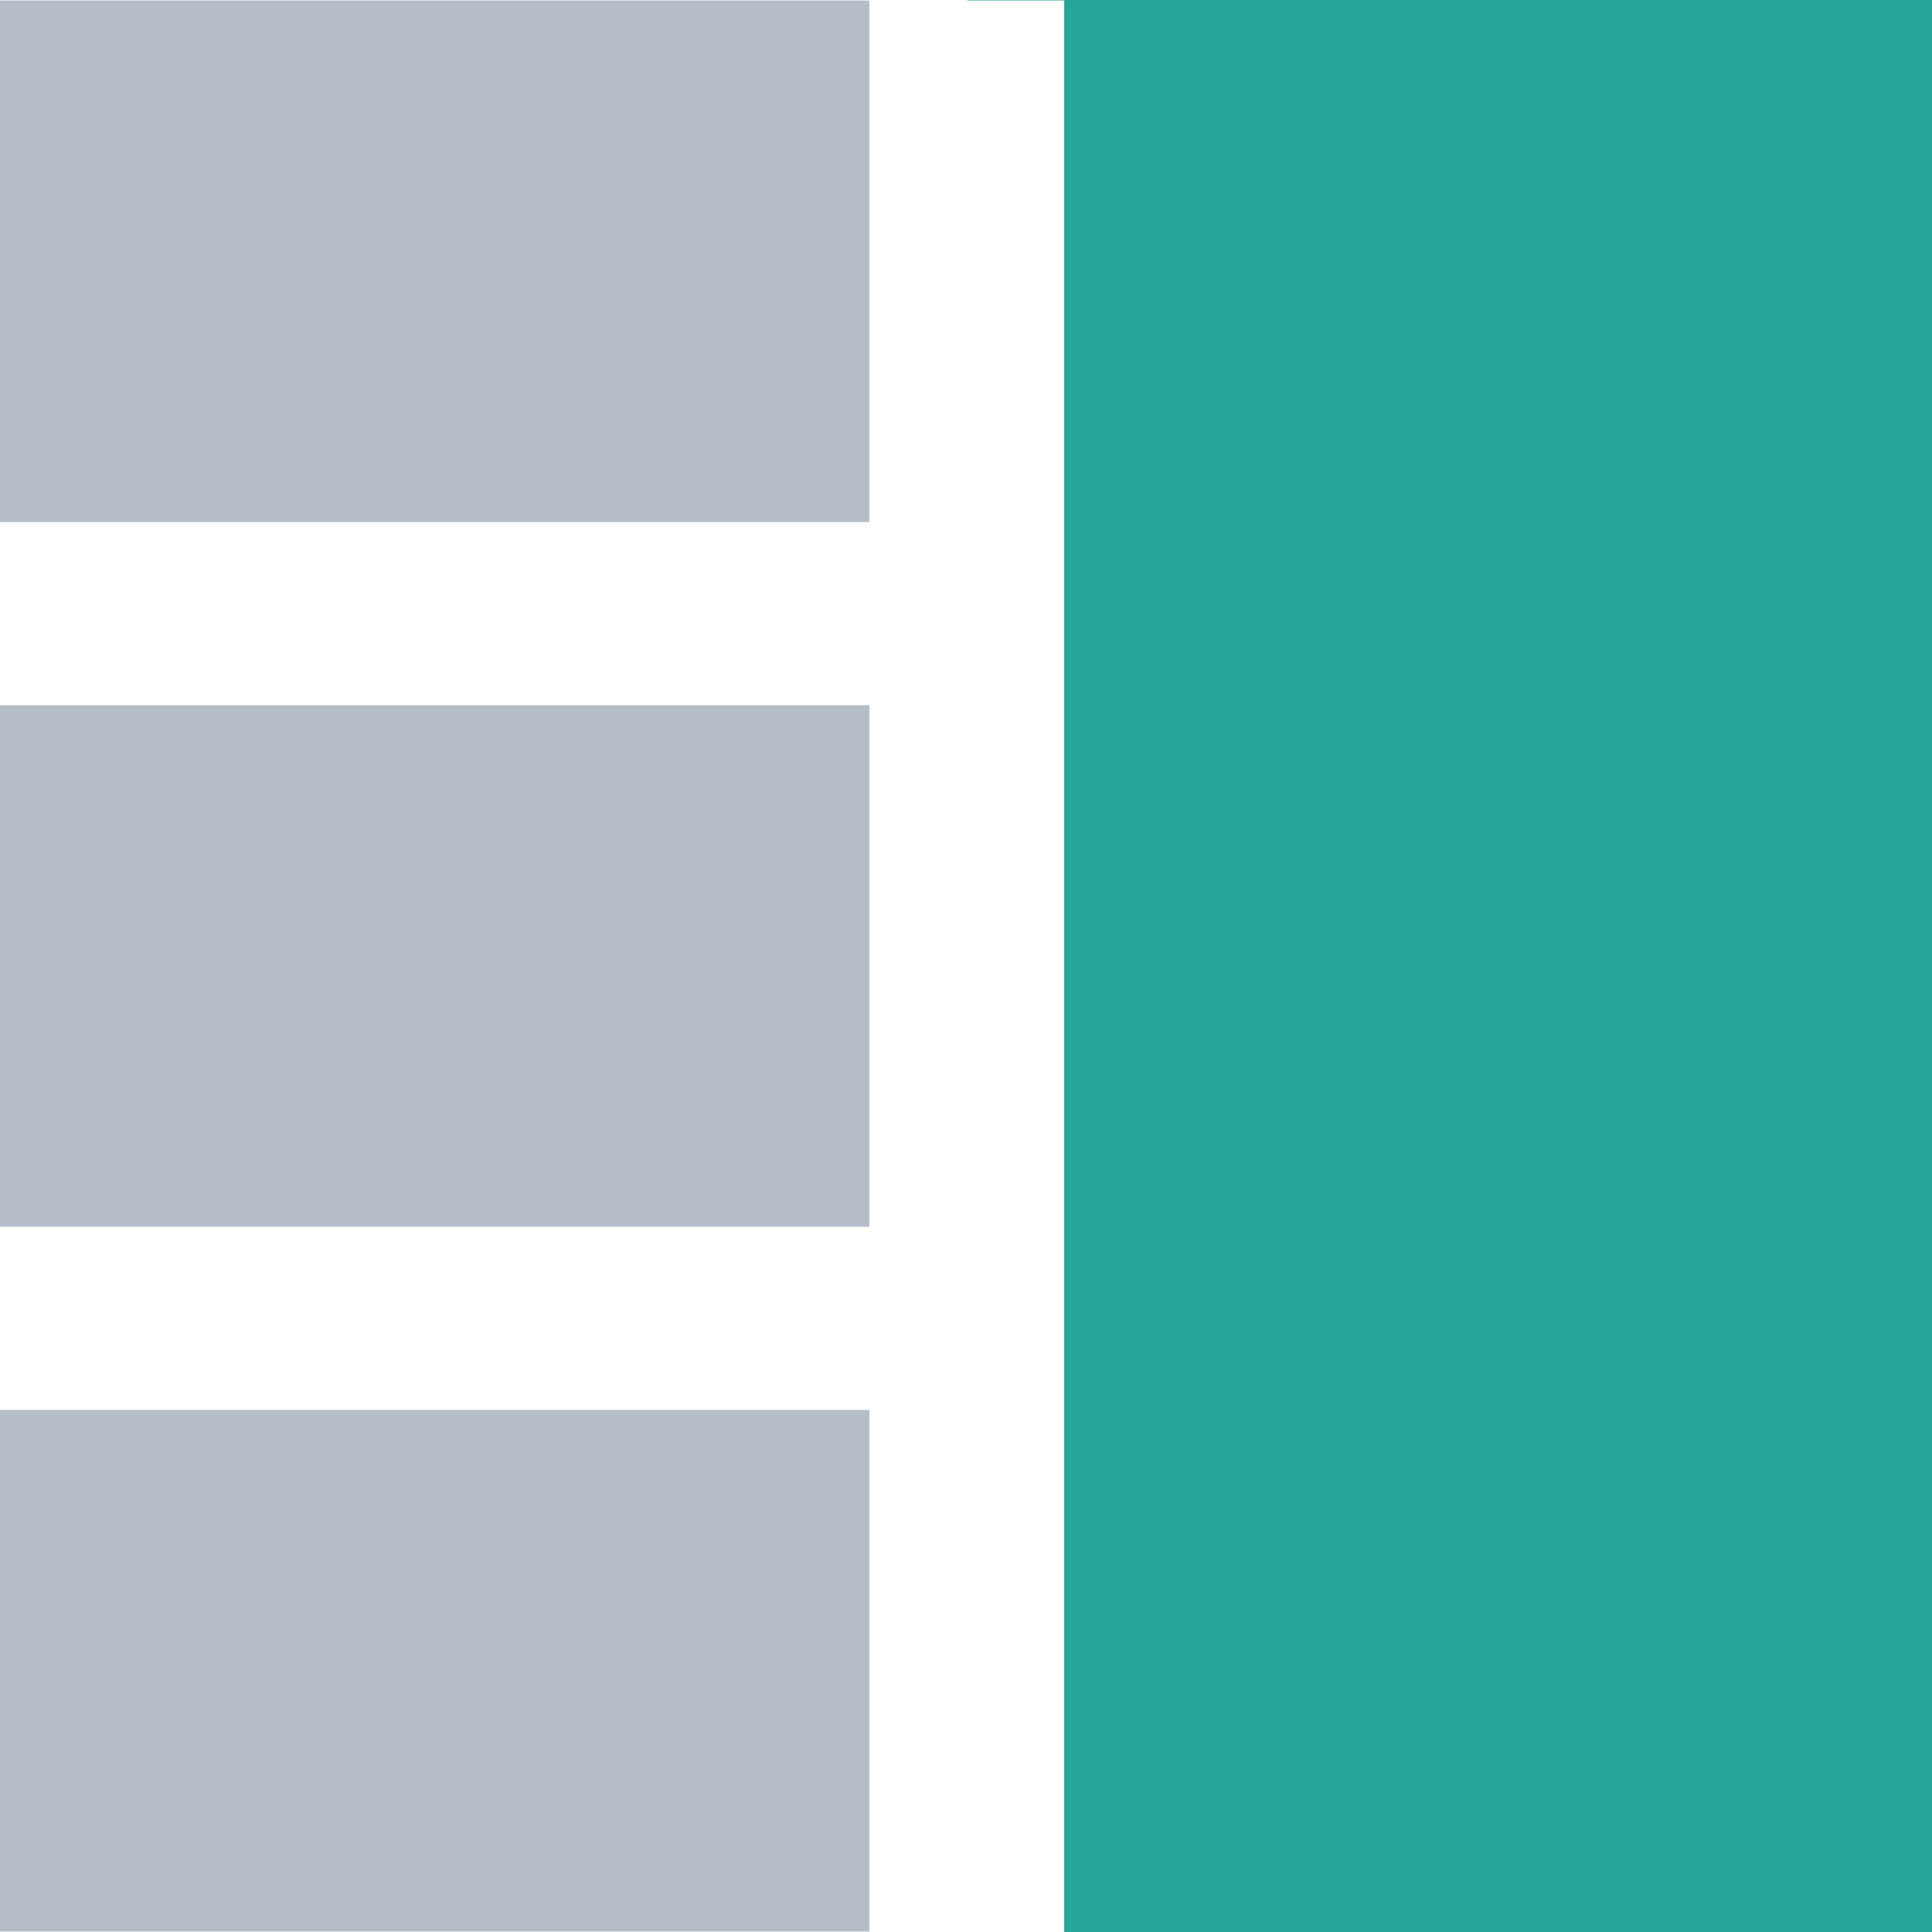 <?xml version="1.0" encoding="UTF-8" standalone="no"?>
<svg
   xmlns:dc="http://purl.org/dc/elements/1.1/"
   xmlns:cc="http://creativecommons.org/ns#"
   xmlns:rdf="http://www.w3.org/1999/02/22-rdf-syntax-ns#"
   xmlns:svg="http://www.w3.org/2000/svg"
   xmlns="http://www.w3.org/2000/svg"
   width="100mm"
   height="100mm"
   viewBox="0 0 100 100"
   version="1.1"
   id="svg8">
  <defs
     id="defs2" />
  <g
     id="layer1"
     transform="translate(-55,-98.5)">
    <rect
       style="fill:#b4bec8;fill-opacity:1;stroke-width:12.478;stop-color:#000000"
       id="rect839"
       width="45"
       height="27"
       x="55"
       y="135" />
    <rect
       style="fill:#b4bec8;fill-opacity:1;stroke-width:12.478;stop-color:#000000"
       id="rect839-9"
       width="45"
       height="27"
       x="55"
       y="98.521" />
    <rect
       style="fill:#b4bec8;fill-opacity:1;stroke-width:12.478;stop-color:#000000"
       id="rect839-6"
       width="45"
       height="27"
       x="55"
       y="171.479" />
    <path
       id="rect835-7"
       style="fill:#26a69a;fill-opacity:1;stroke-width:229.903;stop-color:#000000"
       d="M 188.977 0 L 188.977 0.078 L 207.875 0.078 L 207.875 377.875 L 188.977 377.875 L 188.977 377.953 L 377.953 377.953 L 377.953 0 L 188.977 0 z "
       transform="matrix(0.265,0,0,0.265,55,98.5)" />
  </g>
</svg>
